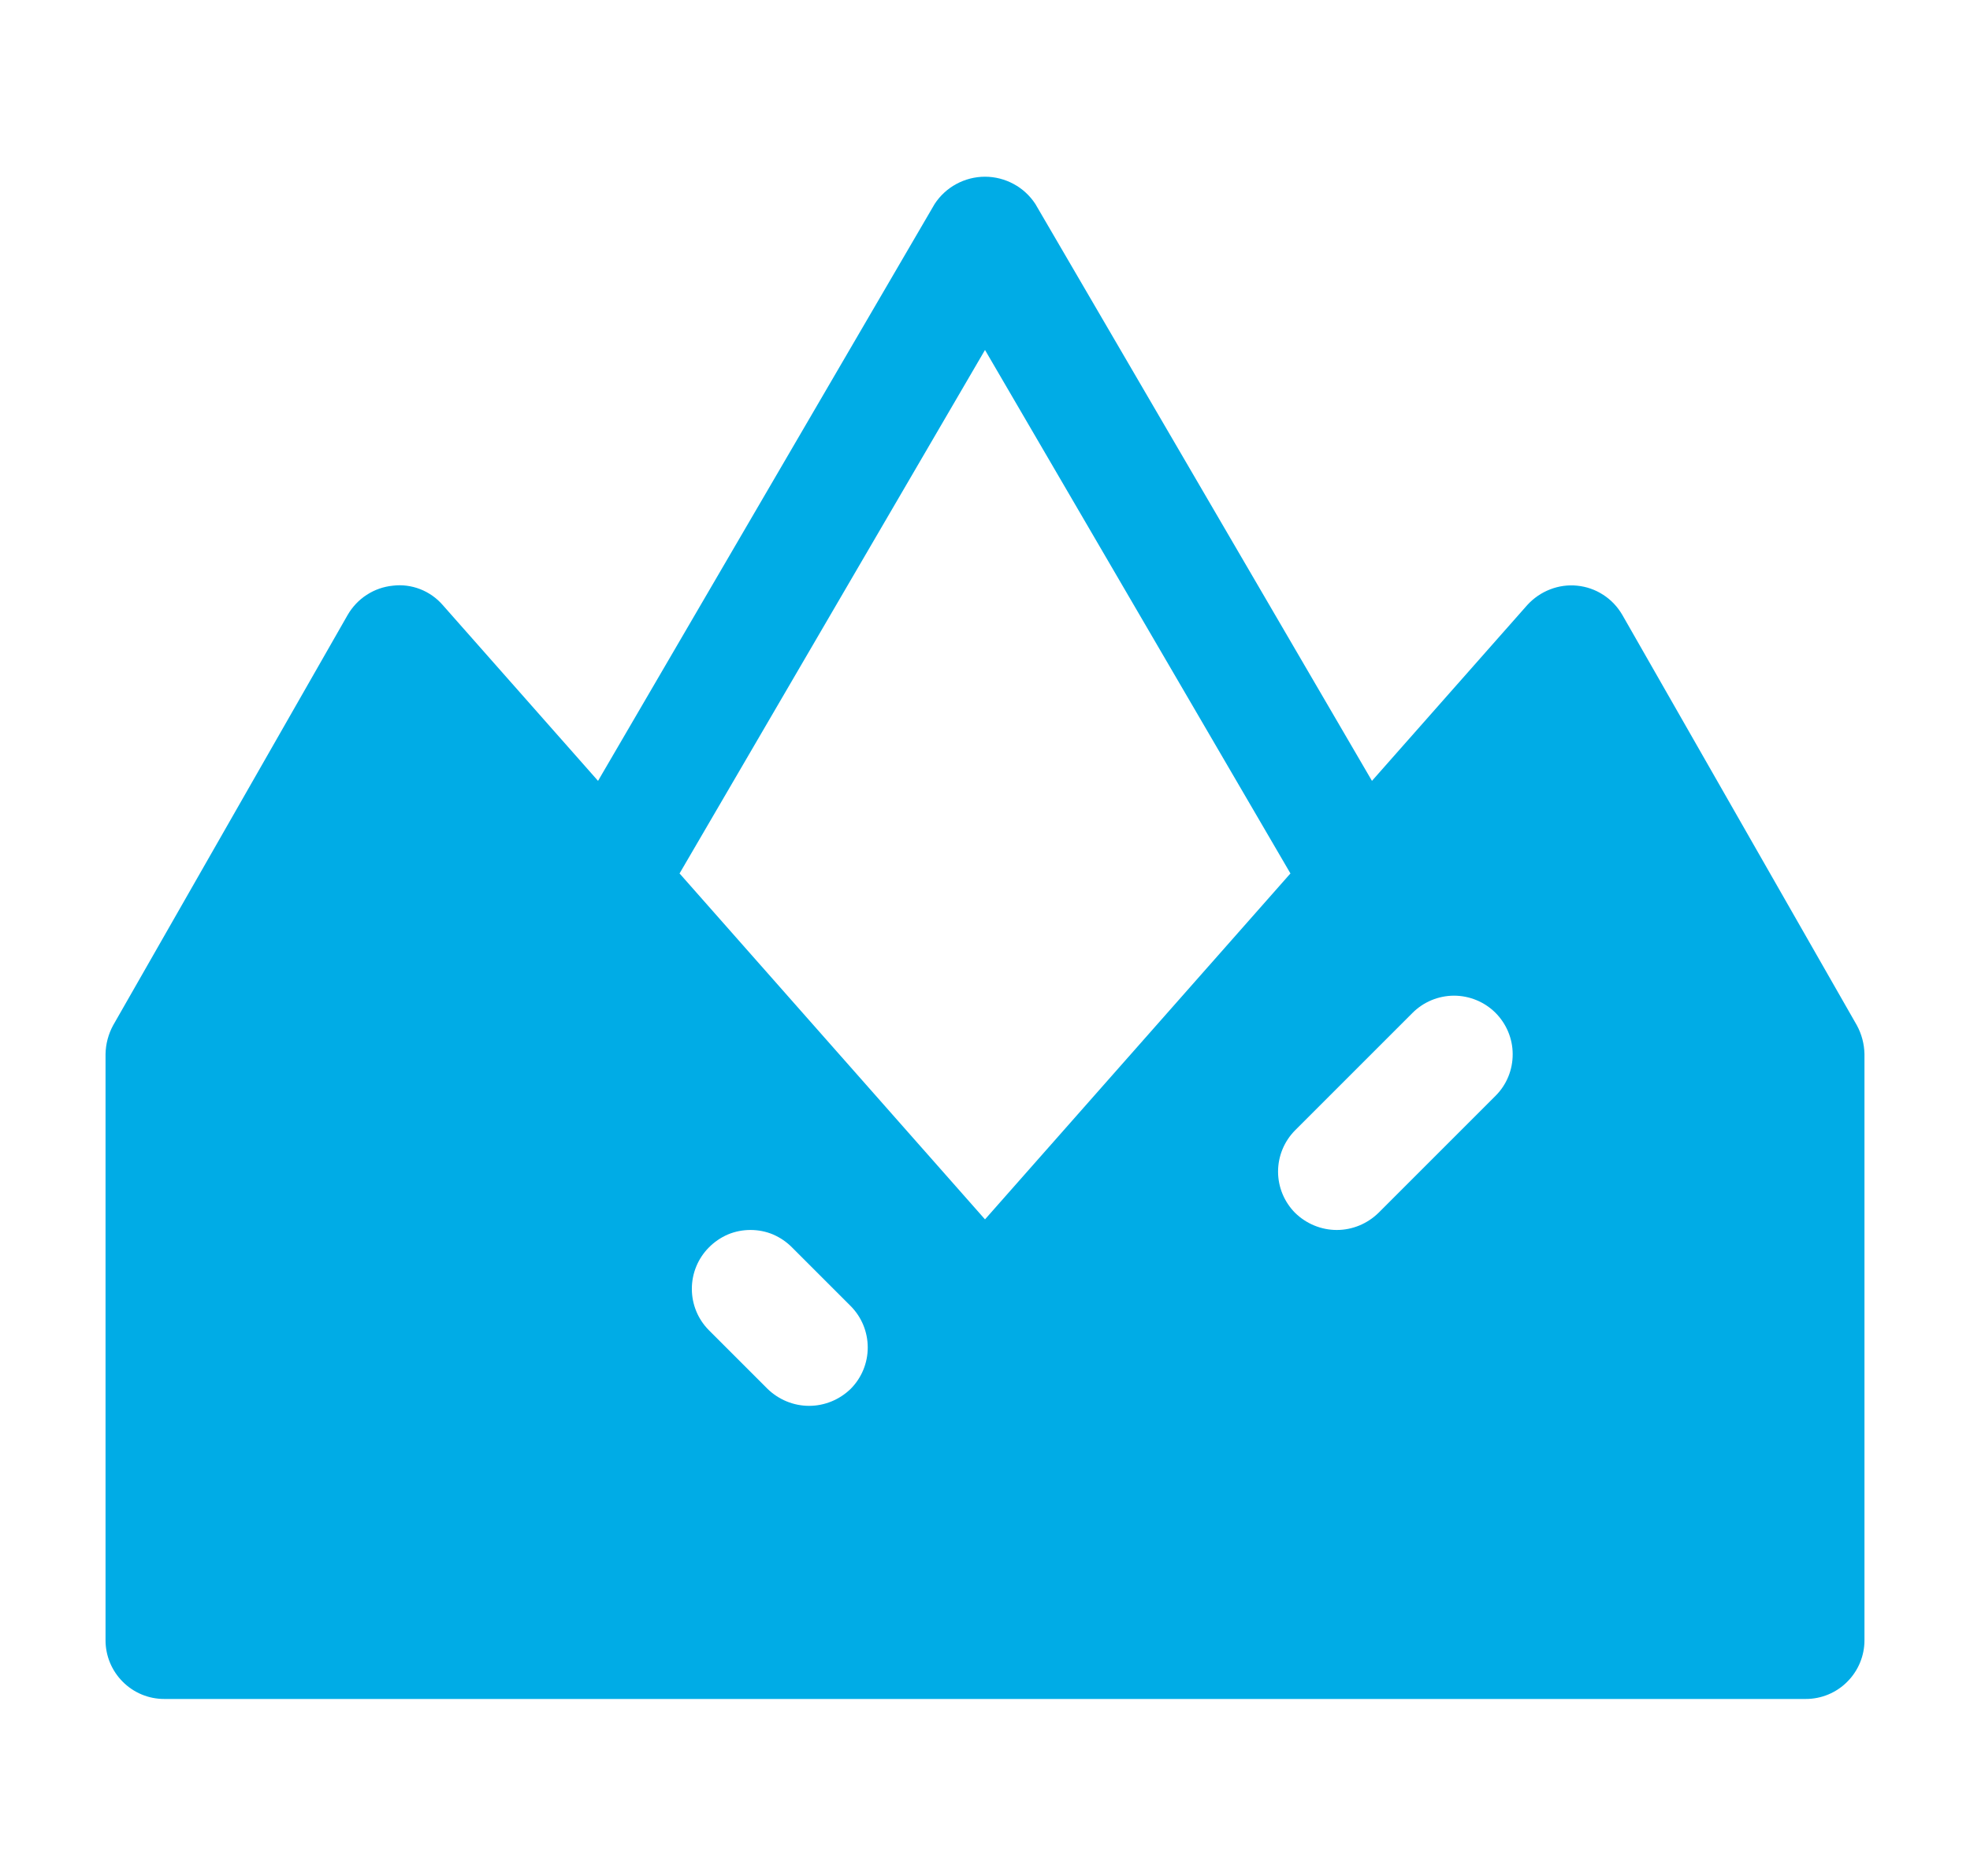 <svg width="21" height="20" viewBox="0 0 21 20" fill="none" xmlns="http://www.w3.org/2000/svg">
<g id="free-icon-mountain-10982136 1">
<path id="Vector" d="M19.794 10.931L17.294 6.556C17.244 6.47 17.175 6.396 17.091 6.342C17.007 6.287 16.912 6.254 16.812 6.244C16.714 6.234 16.615 6.248 16.523 6.284C16.43 6.32 16.348 6.377 16.281 6.45L14.625 8.325L11.037 2.175C10.979 2.086 10.899 2.012 10.806 1.962C10.712 1.911 10.607 1.884 10.5 1.884C10.393 1.884 10.288 1.911 10.194 1.962C10.101 2.012 10.021 2.086 9.963 2.175L6.375 8.325L4.719 6.45C4.654 6.375 4.571 6.317 4.479 6.281C4.386 6.245 4.286 6.232 4.188 6.244C4.088 6.254 3.993 6.287 3.909 6.342C3.825 6.396 3.756 6.47 3.706 6.556L1.206 10.931C1.155 11.025 1.127 11.13 1.125 11.238V17.488C1.125 17.653 1.191 17.812 1.308 17.929C1.425 18.047 1.584 18.113 1.75 18.113H19.25C19.416 18.113 19.575 18.047 19.692 17.929C19.809 17.812 19.875 17.653 19.875 17.488V11.238C19.873 11.13 19.845 11.025 19.794 10.931ZM7.556 13.3C7.614 13.241 7.683 13.194 7.759 13.161C7.835 13.129 7.917 13.113 8 13.113C8.083 13.113 8.165 13.129 8.241 13.161C8.317 13.194 8.386 13.241 8.444 13.3L9.069 13.925C9.185 14.042 9.25 14.2 9.25 14.366C9.25 14.531 9.185 14.689 9.069 14.806C8.95 14.922 8.791 14.988 8.625 14.988C8.459 14.988 8.3 14.922 8.181 14.806L7.556 14.181C7.44 14.064 7.375 13.906 7.375 13.741C7.375 13.575 7.44 13.417 7.556 13.3ZM13.806 12.05L15.056 10.8C15.173 10.682 15.332 10.616 15.498 10.615C15.664 10.615 15.823 10.68 15.941 10.797C16.058 10.914 16.125 11.073 16.125 11.238C16.126 11.404 16.061 11.564 15.944 11.681L14.694 12.931C14.575 13.047 14.416 13.113 14.25 13.113C14.084 13.113 13.925 13.047 13.806 12.931C13.69 12.814 13.624 12.656 13.624 12.491C13.624 12.325 13.69 12.167 13.806 12.05ZM10.5 3.731L13.756 9.312L10.5 13L7.244 9.312L10.5 3.731Z" fill="#00ACE6"/>
</g>
</svg>
